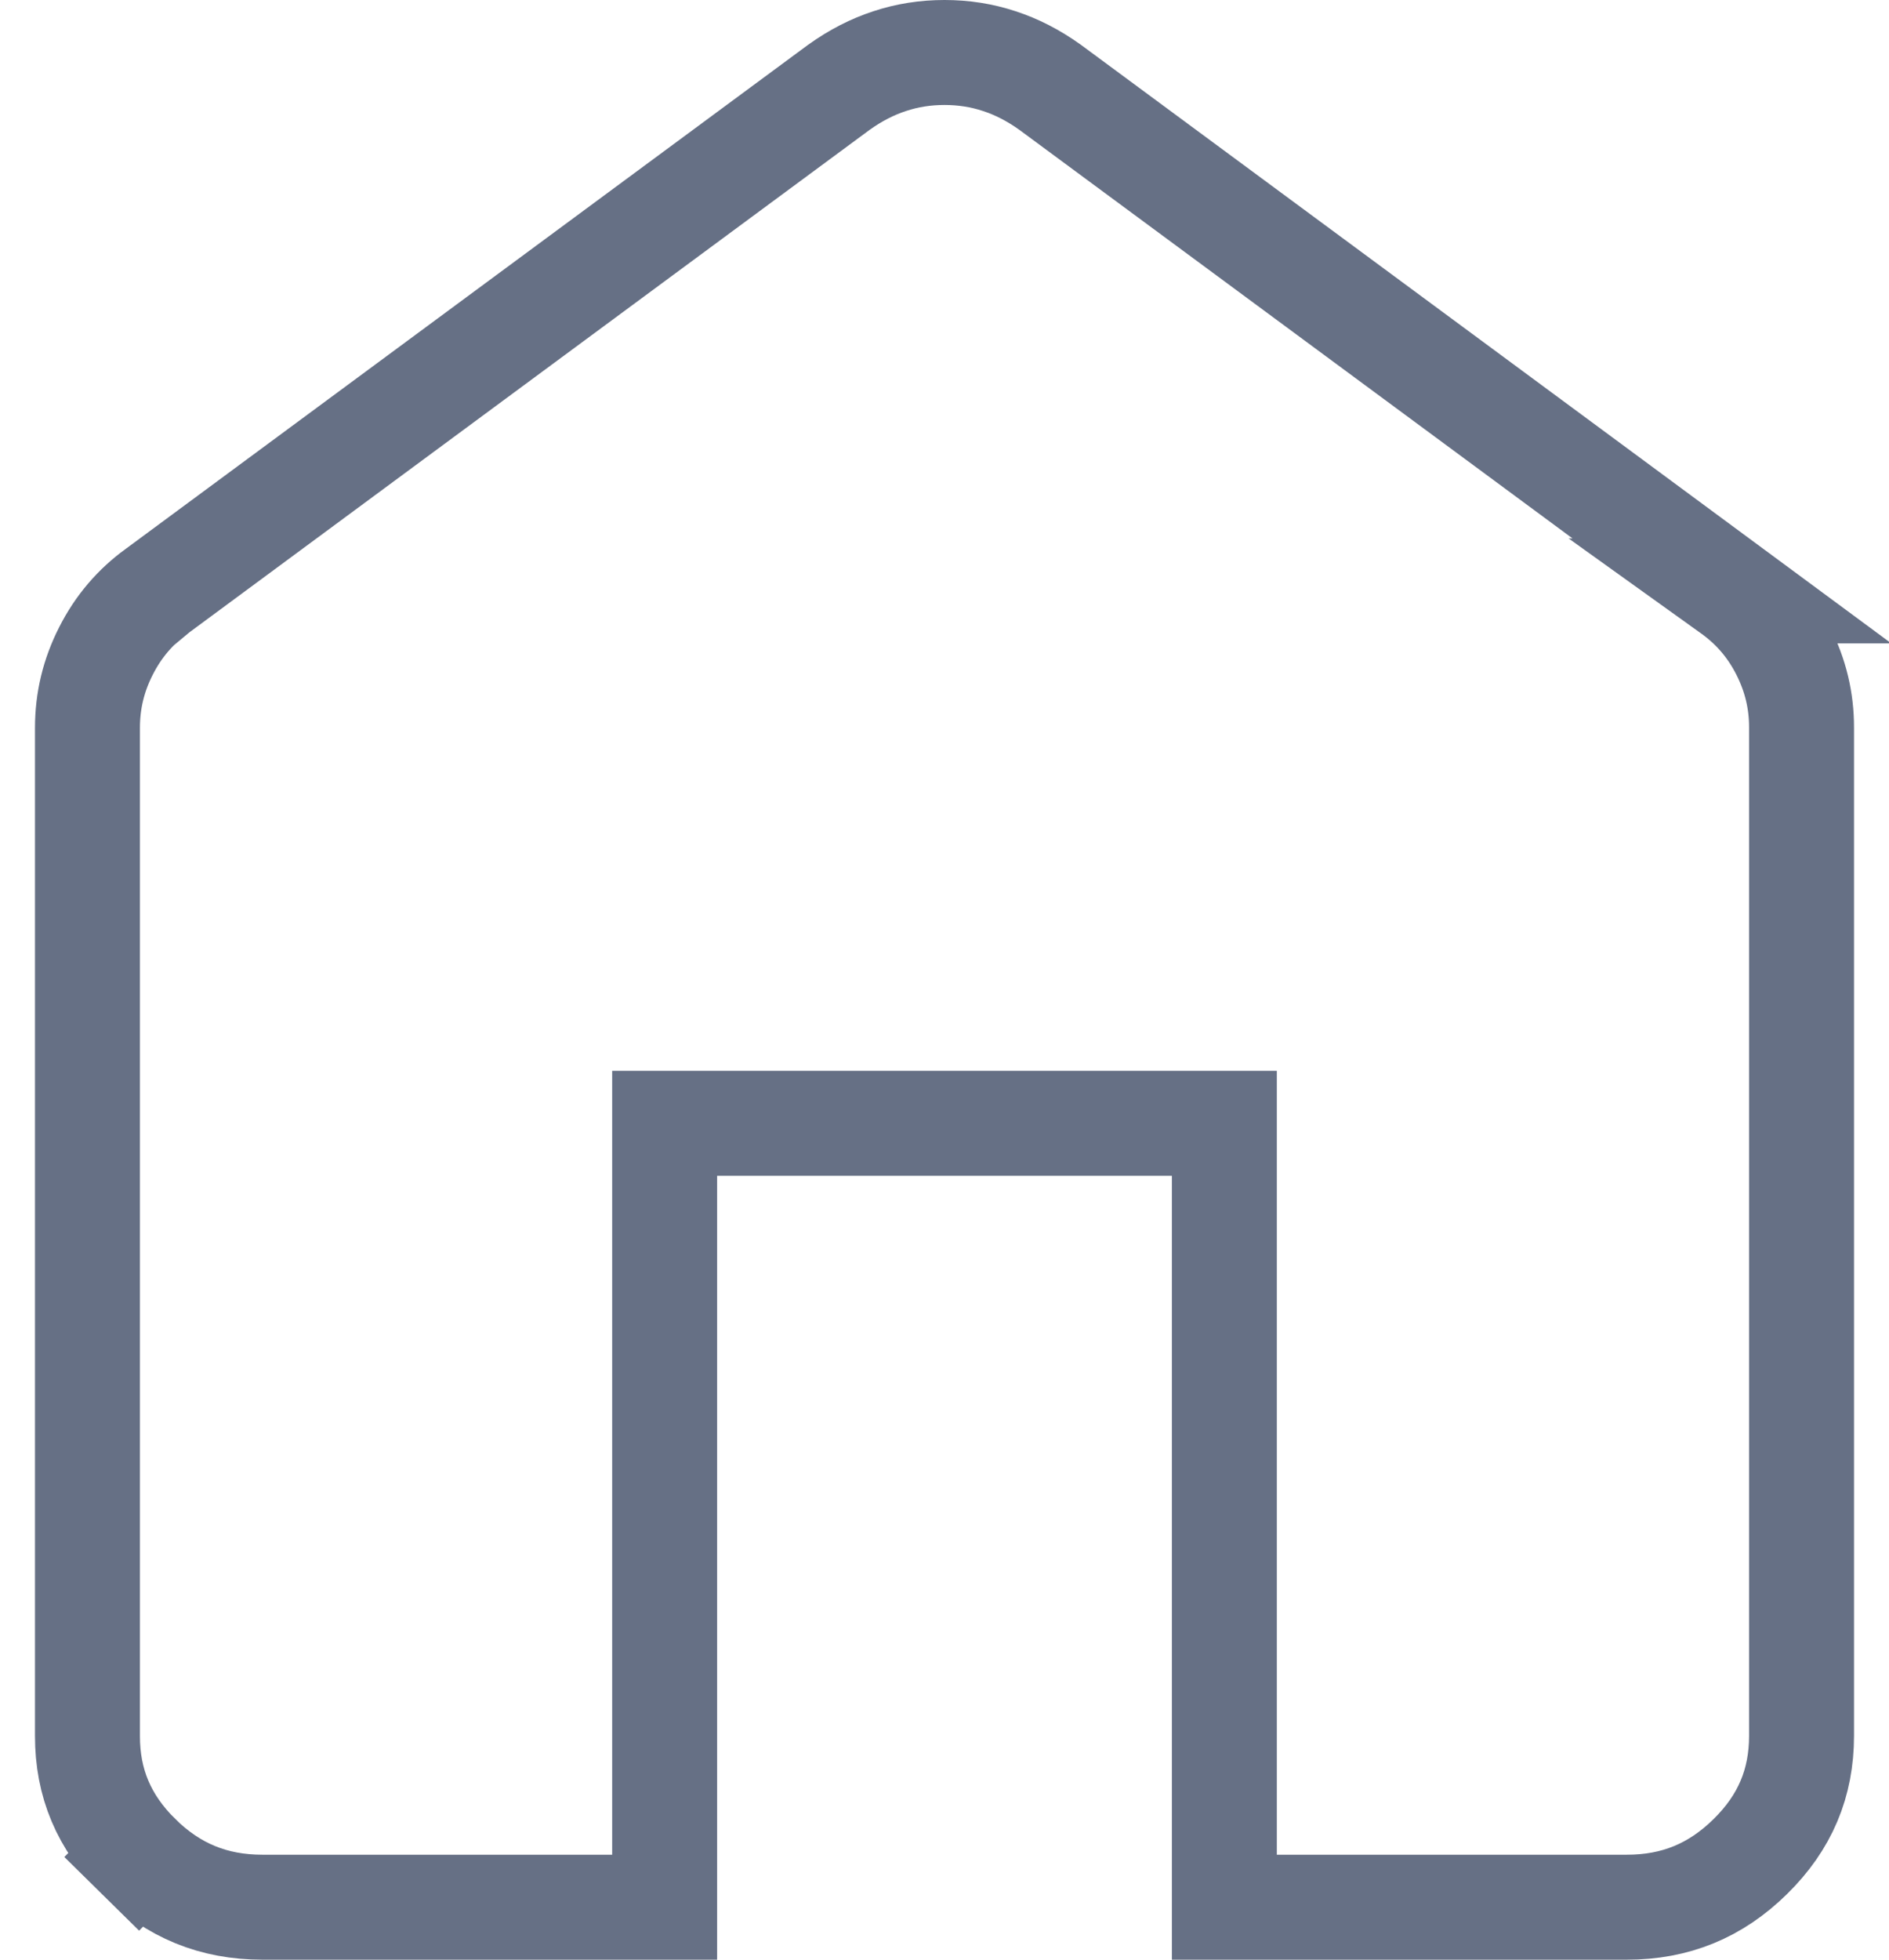 <svg width="27" height="28" viewBox="0 0 27 28" fill="none" xmlns="http://www.w3.org/2000/svg">
<path d="M1.25 24.801V24.8V10.4C1.25 10.012 1.337 9.649 1.515 9.3C1.692 8.951 1.933 8.67 2.24 8.447L2.24 8.448L2.246 8.443L11.991 1.247C12.23 1.076 12.472 0.953 12.718 0.873C12.966 0.791 13.225 0.75 13.5 0.75C13.775 0.75 14.034 0.791 14.282 0.873C14.528 0.953 14.77 1.076 15.009 1.247L24.755 8.443L24.754 8.443L24.761 8.448C25.069 8.671 25.31 8.951 25.487 9.3C25.664 9.648 25.751 10.011 25.75 10.398V10.4V24.8C25.75 25.476 25.515 26.038 25.018 26.526C24.522 27.015 23.946 27.251 23.251 27.25H23.25H17.5V16.8V16.05H16.75H10.25H9.5V16.8V27.25H3.75C3.053 27.25 2.477 27.014 1.98 26.525L1.454 27.059L1.98 26.525C1.484 26.036 1.249 25.475 1.25 24.801Z" stroke="#667085" stroke-width="1.5"/>
</svg>
